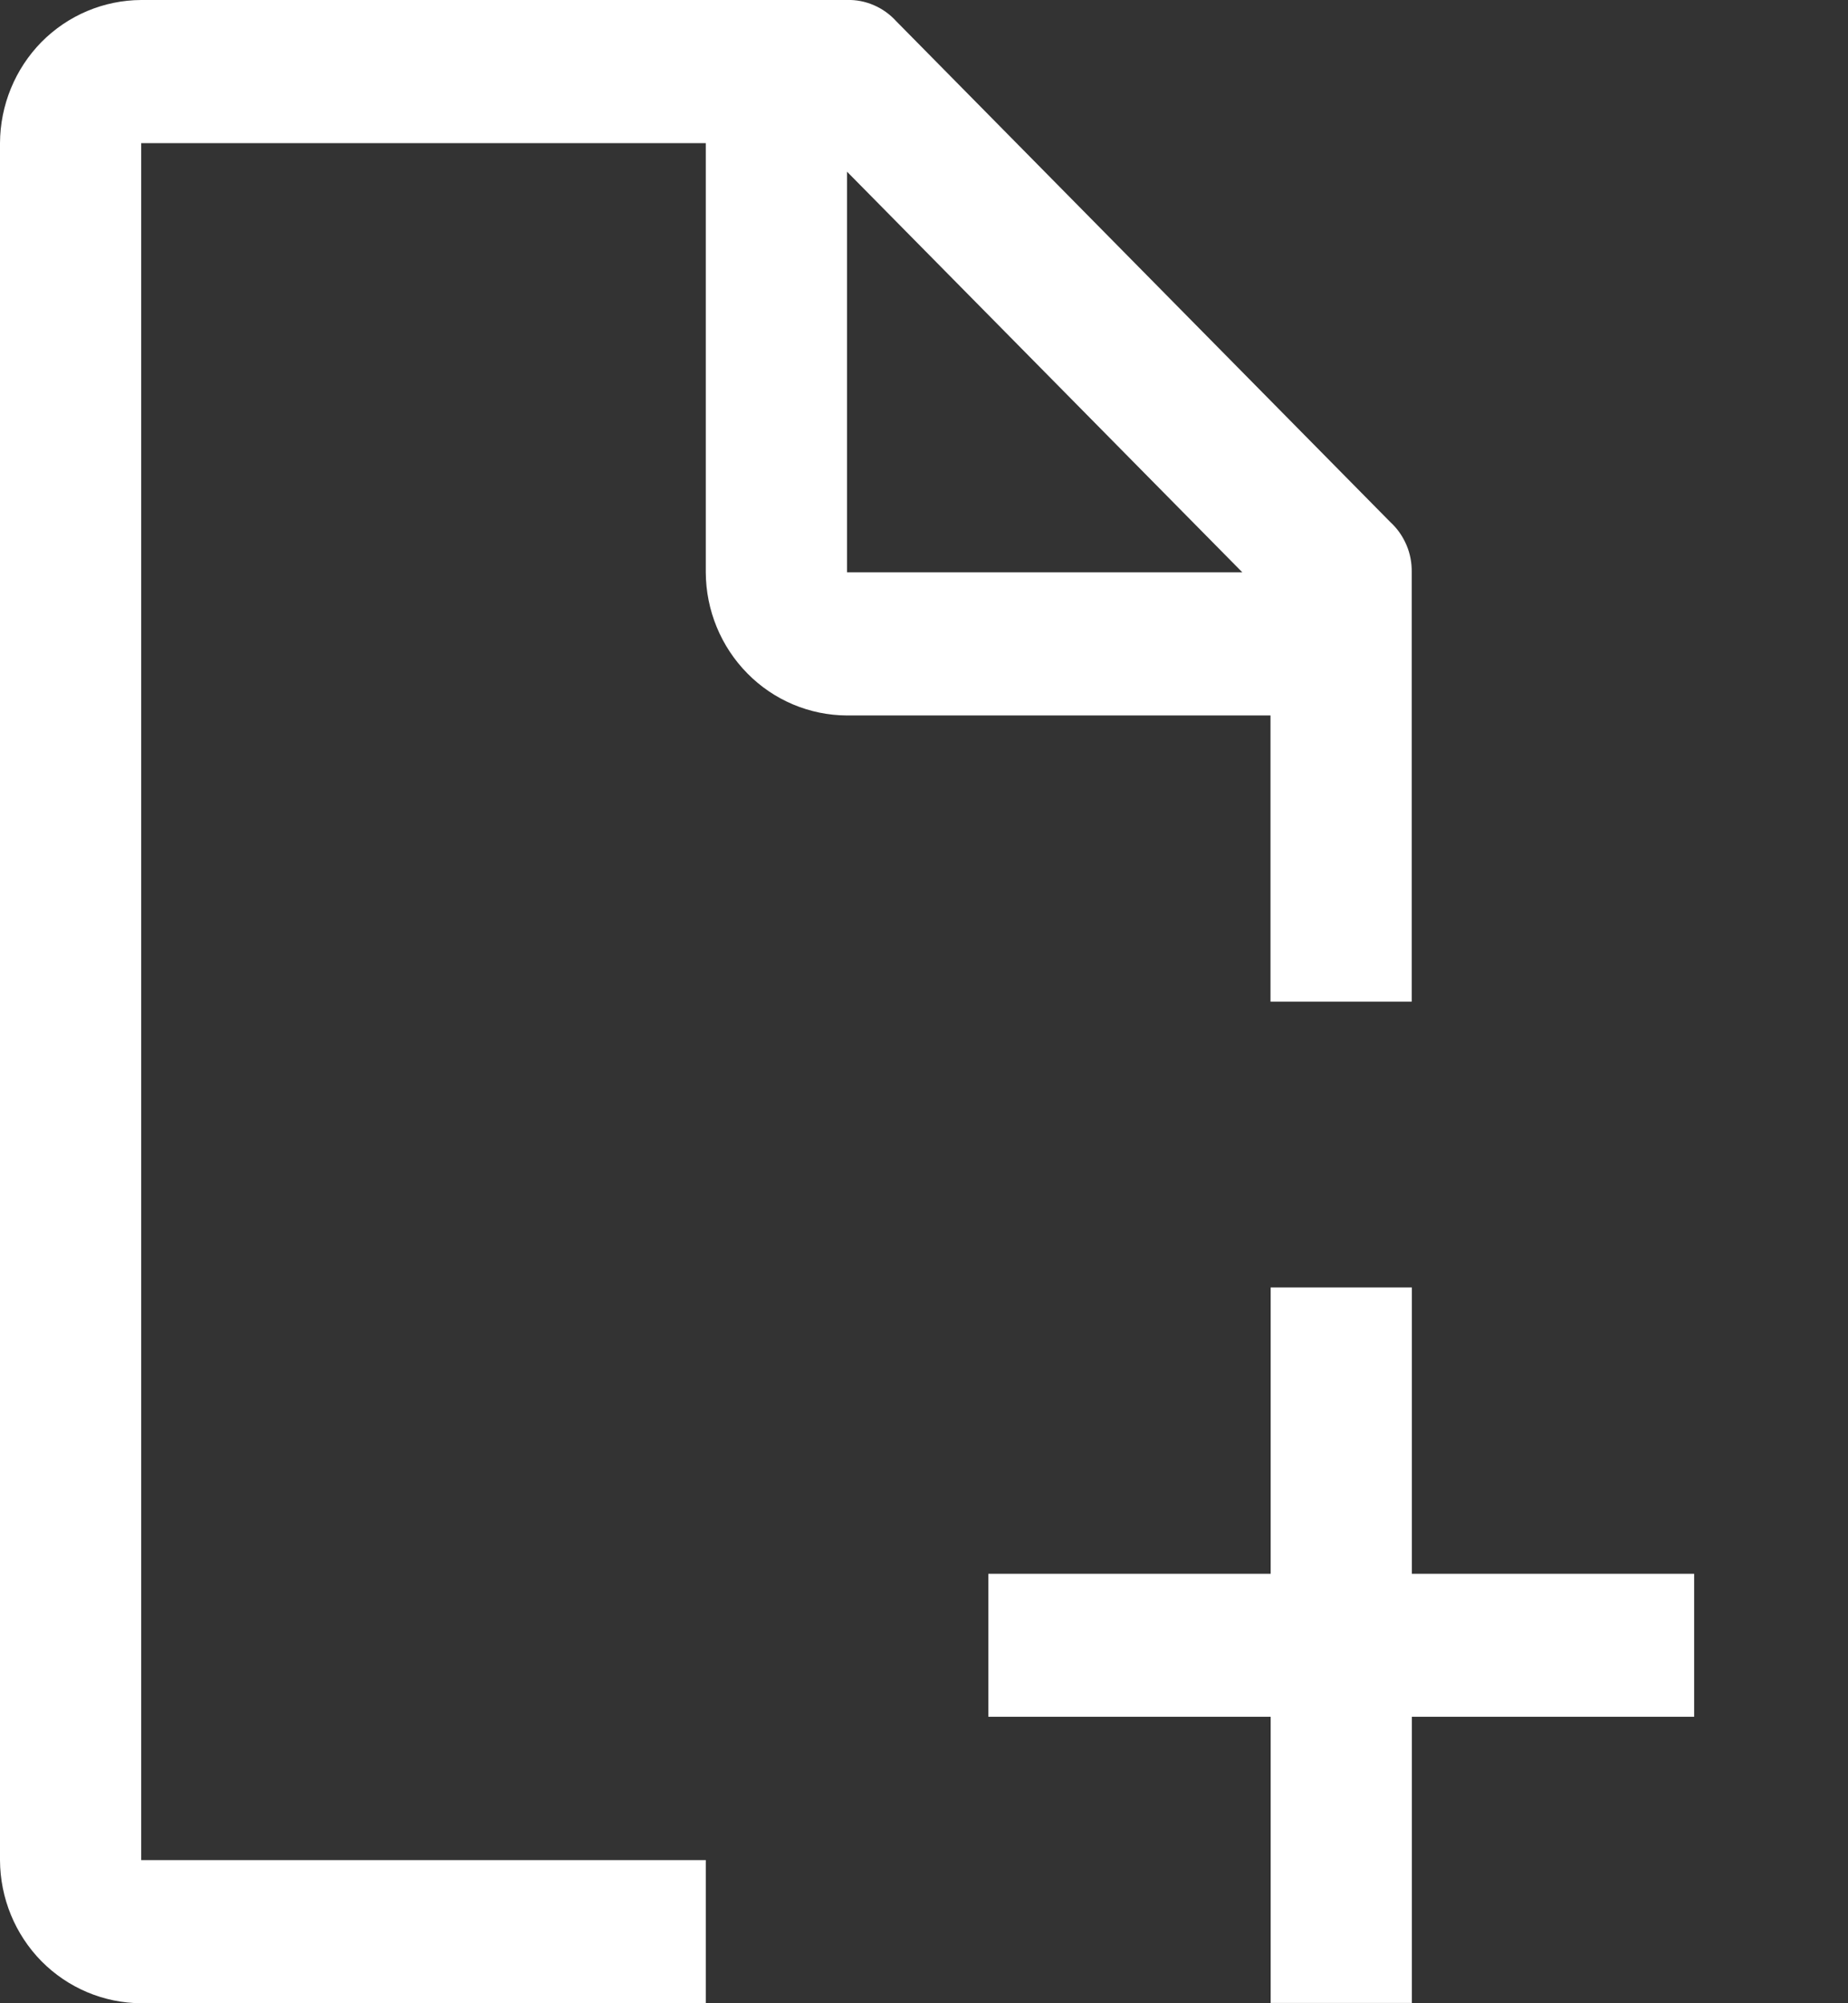 <svg width="12" height="13" viewBox="0 0 12 13" fill="none" xmlns="http://www.w3.org/2000/svg">
<rect x="0" y="0" width="12" height="13" fill="#333333" stroke="none"/>
<path d="M11.001 10.213H9.168V8.355H8.251V10.213H6.418V11.141H8.251V12.998H9.168V11.141H11.001V10.213Z" fill="white"/>
<path d="M4.583 12.071H0.917V0.929H4.583V3.714C4.584 3.96 4.681 4.196 4.853 4.37C5.024 4.544 5.257 4.642 5.5 4.643H8.25V6.5H9.167V3.714C9.168 3.653 9.157 3.593 9.133 3.537C9.109 3.481 9.074 3.43 9.029 3.389L5.821 0.139C5.78 0.094 5.731 0.058 5.675 0.034C5.62 0.01 5.56 -0.002 5.5 0H0.917C0.674 0.001 0.441 0.099 0.269 0.273C0.098 0.447 0.001 0.683 0 0.929V12.071C0.001 12.318 0.098 12.553 0.269 12.727C0.441 12.901 0.674 12.999 0.917 13H4.583V12.071ZM5.5 1.114L8.067 3.714H5.5V1.114Z" fill="white"/>
</svg>
